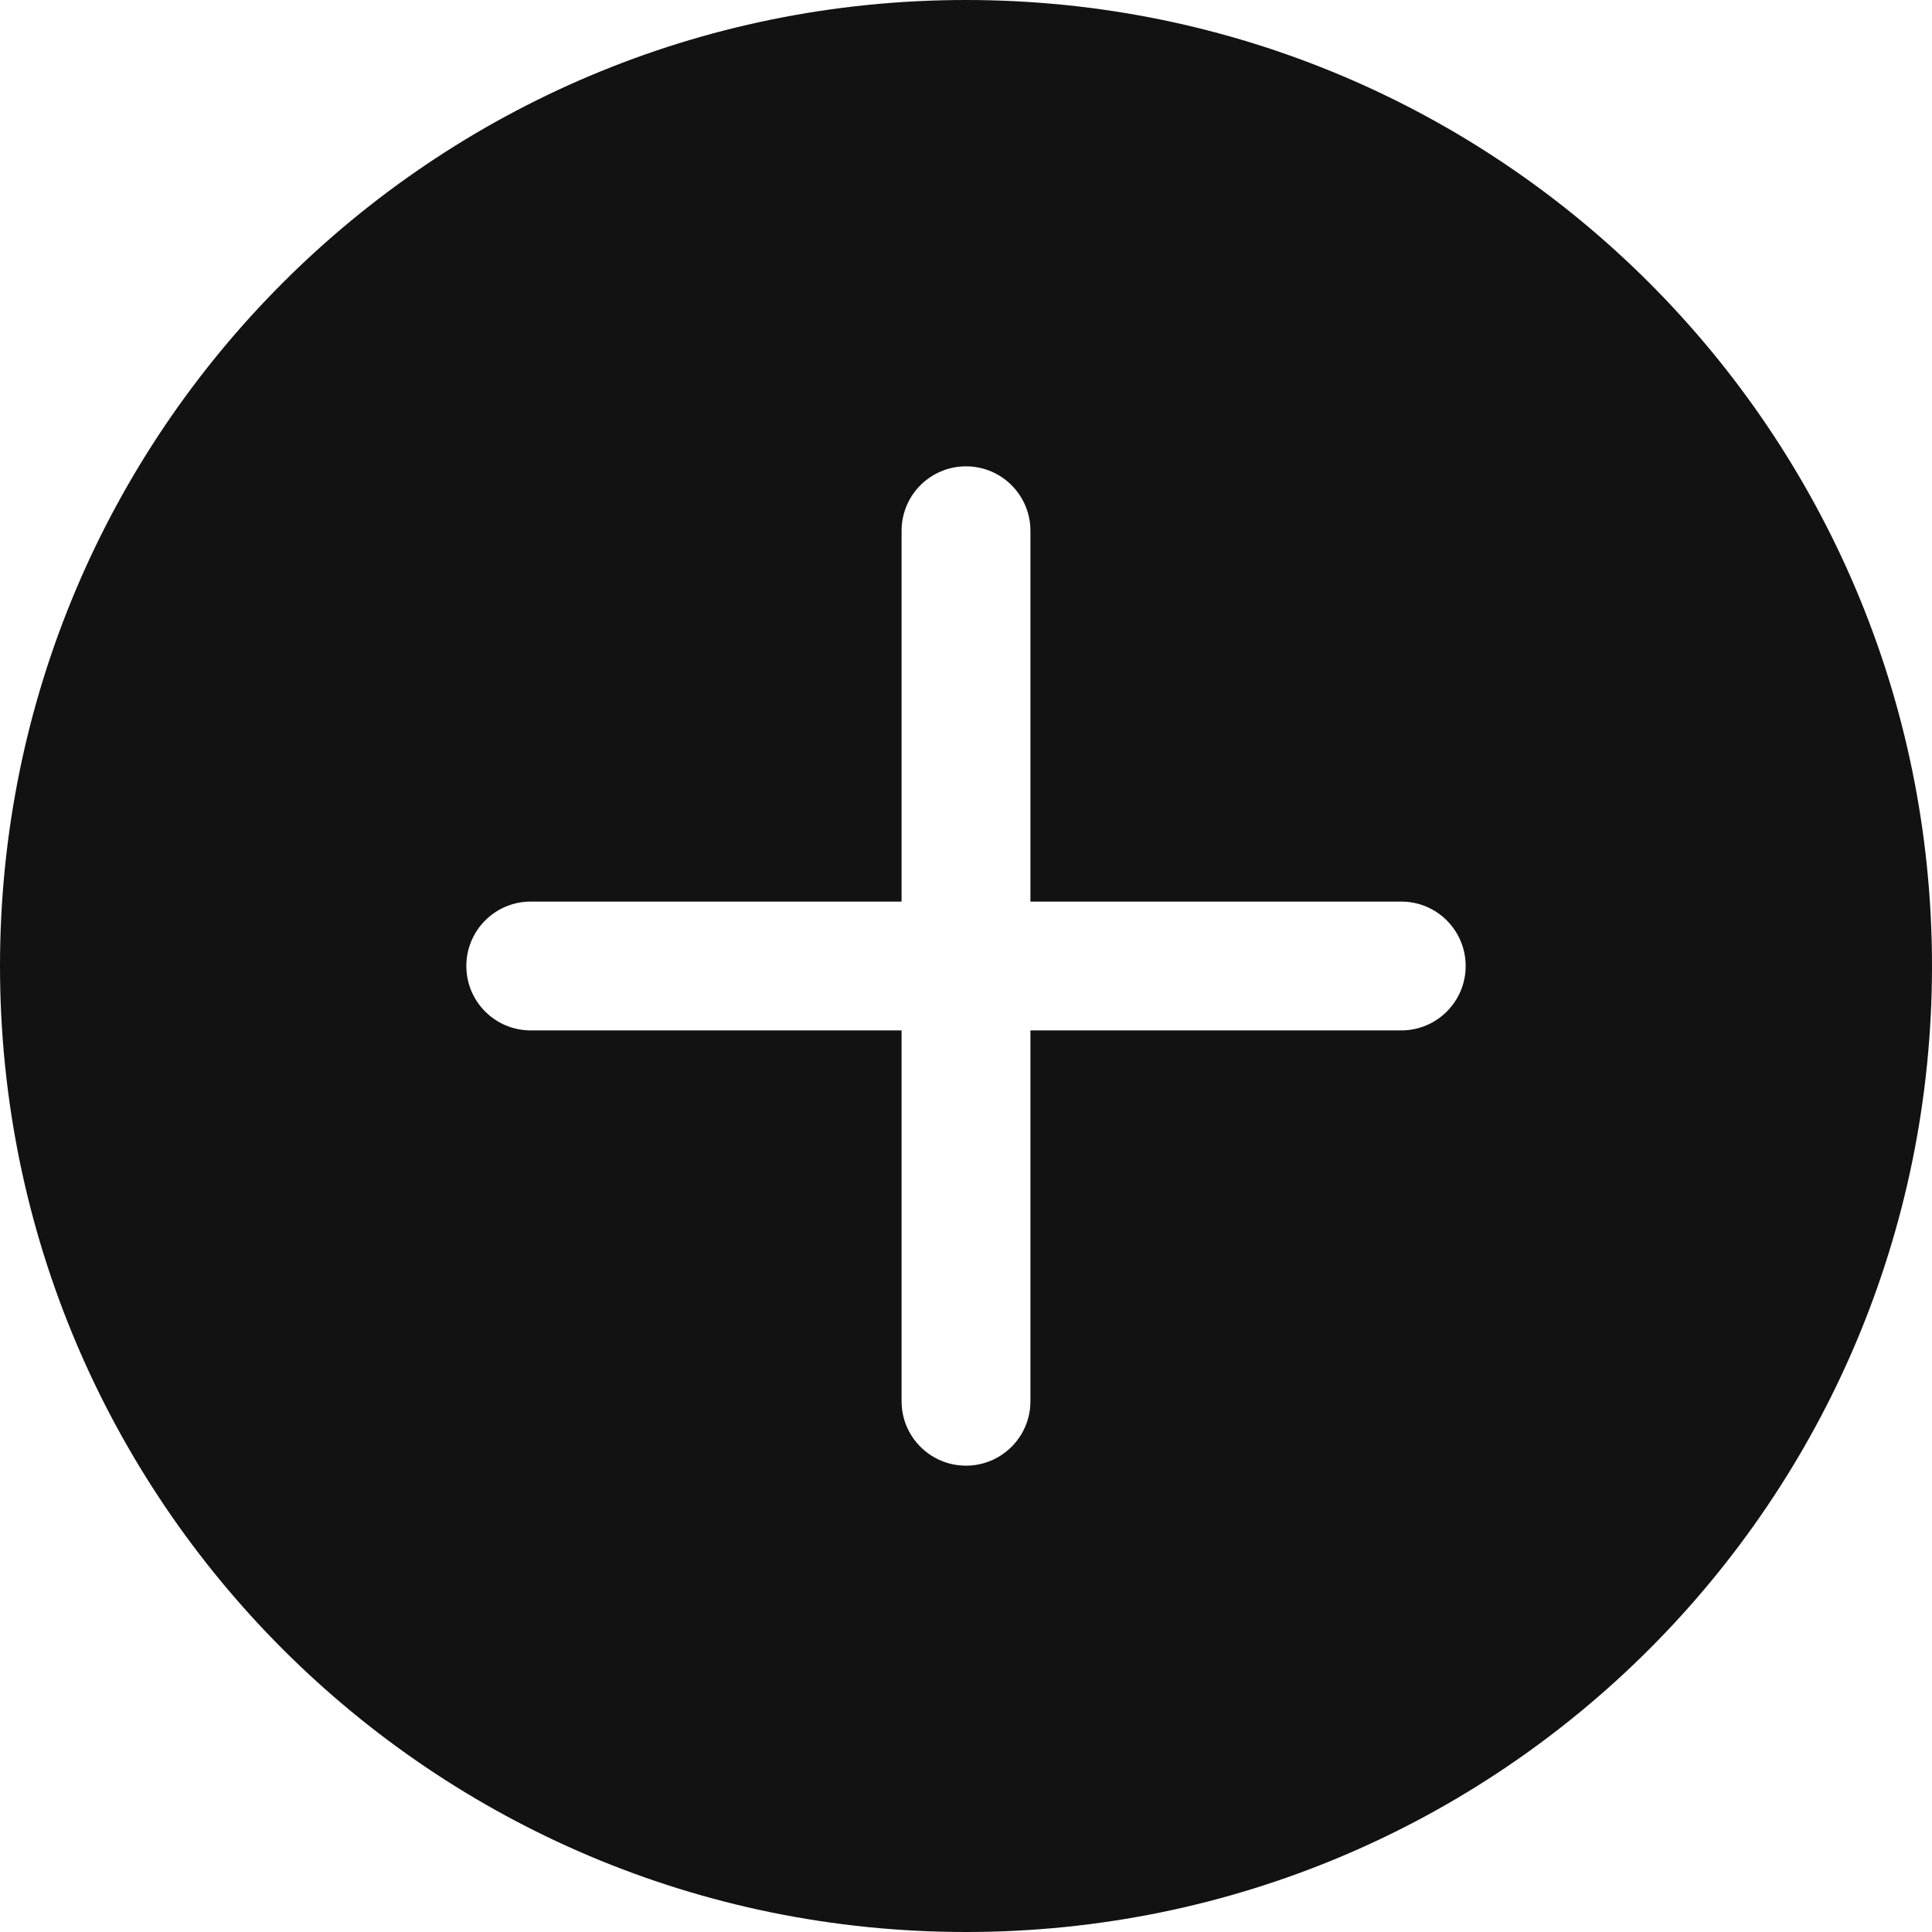 <svg height="32" viewBox="0 0 32 32" width="32" xmlns="http://www.w3.org/2000/svg"><path d="m16 0c-8.843 0-16 7.156-16 16 0 8.843 7.156 16 16 16 8.843 0 16-7.156 16-16 0-8.843-7.156-16-16-16zm7.21 17.067h-6.143v6.142c0 .59-.478 1.067-1.067 1.067-.59 0-1.067-.478-1.067-1.067v-6.142h-6.142c-.59 0-1.067-.478-1.067-1.067 0-.59.478-1.067 1.067-1.067h6.142v-6.142c0-.59.478-1.067 1.067-1.067.59 0 1.067.478 1.067 1.067v6.142h6.142c.59 0 1.067.478 1.067 1.067 0 .59-.478 1.067-1.067 1.067z" fill="#121212"/></svg>